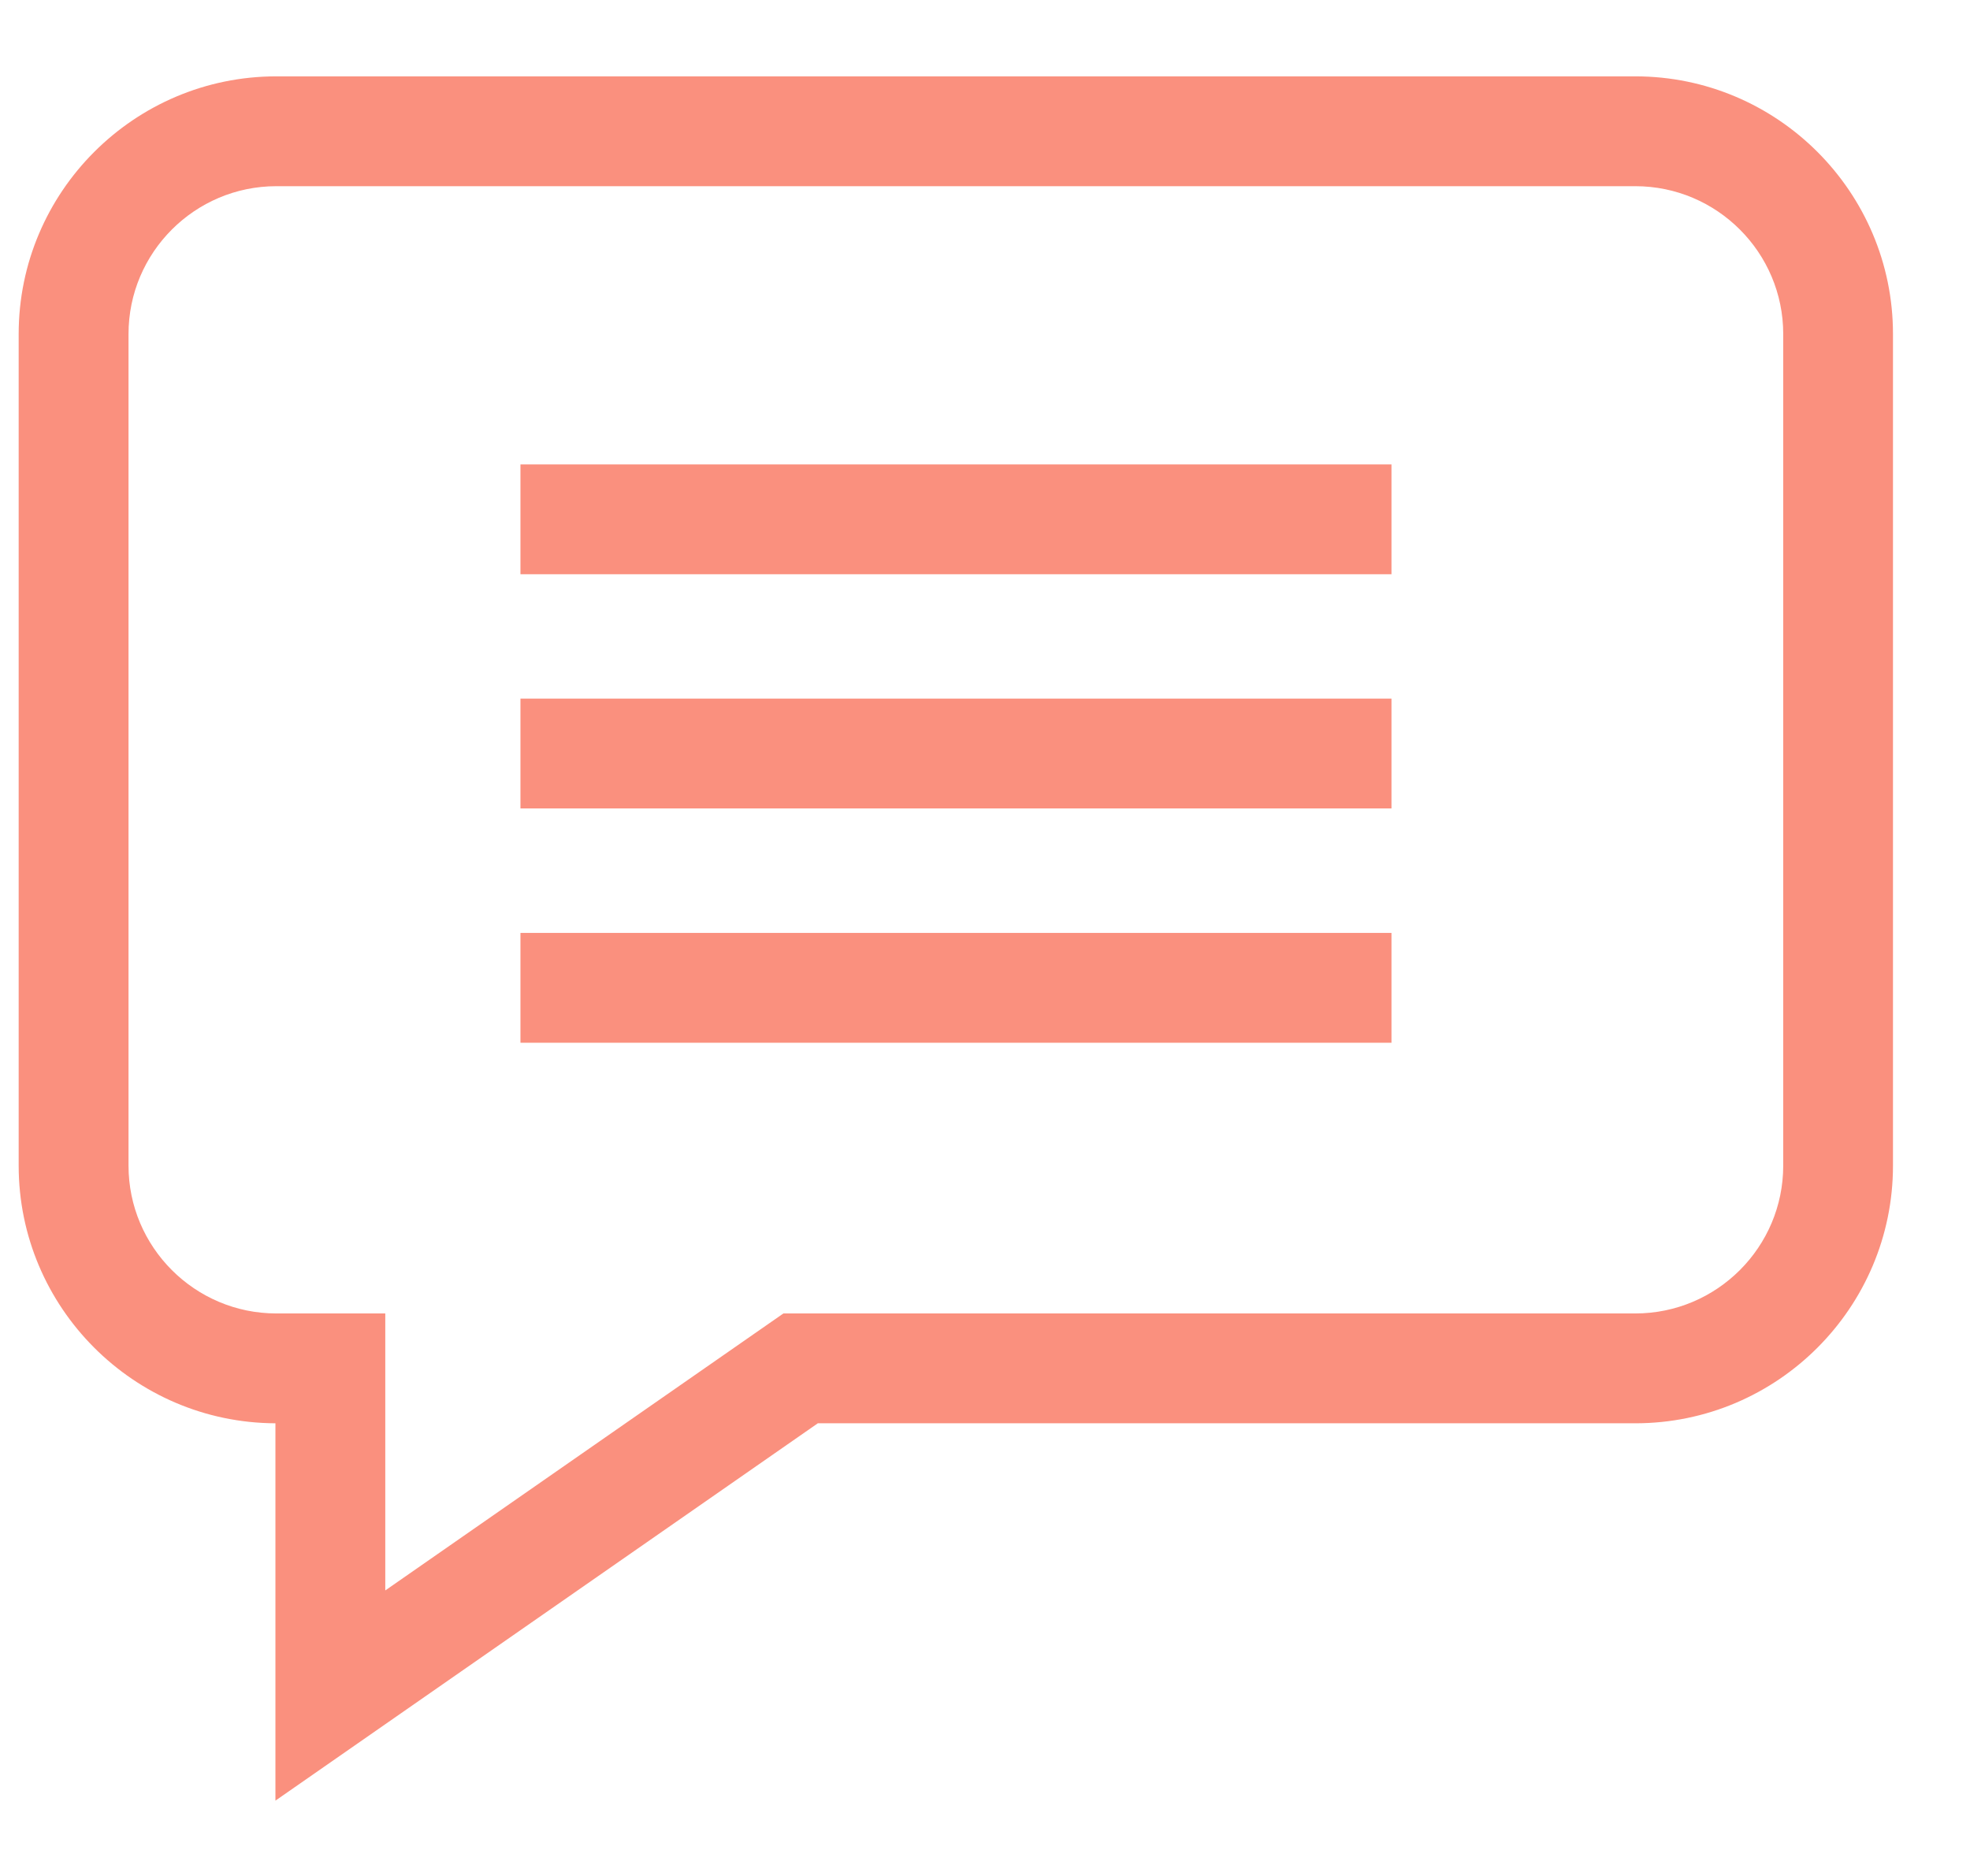 <svg width="21" height="20" viewBox="0 0 21 20" fill="none" xmlns="http://www.w3.org/2000/svg">
<path d="M17.432 0.814H2.946C1.432 0.814 0.199 2.046 0.199 3.561V12.427C0.199 13.938 1.426 15.168 2.936 15.174V19.197L8.718 15.174H17.432C18.947 15.174 20.179 13.941 20.179 12.427V3.561C20.179 2.046 18.947 0.814 17.432 0.814ZM19.009 12.427C19.009 13.296 18.302 14.003 17.432 14.003H8.351L4.107 16.956V14.003H2.946C2.077 14.003 1.37 13.296 1.37 12.427V3.561C1.37 2.692 2.077 1.985 2.946 1.985H17.432C18.302 1.985 19.009 2.692 19.009 3.561V12.427Z" fill="#FA907E"/>
<path d="M5.548 4.951H14.833V6.122H5.548V4.951Z" fill="#FA907E"/>
<path d="M5.548 7.448H14.833V8.619H5.548V7.448Z" fill="#FA907E"/>
<path d="M5.548 9.946H14.833V11.117H5.548V9.946Z" fill="#FA907E"/>
</svg>
